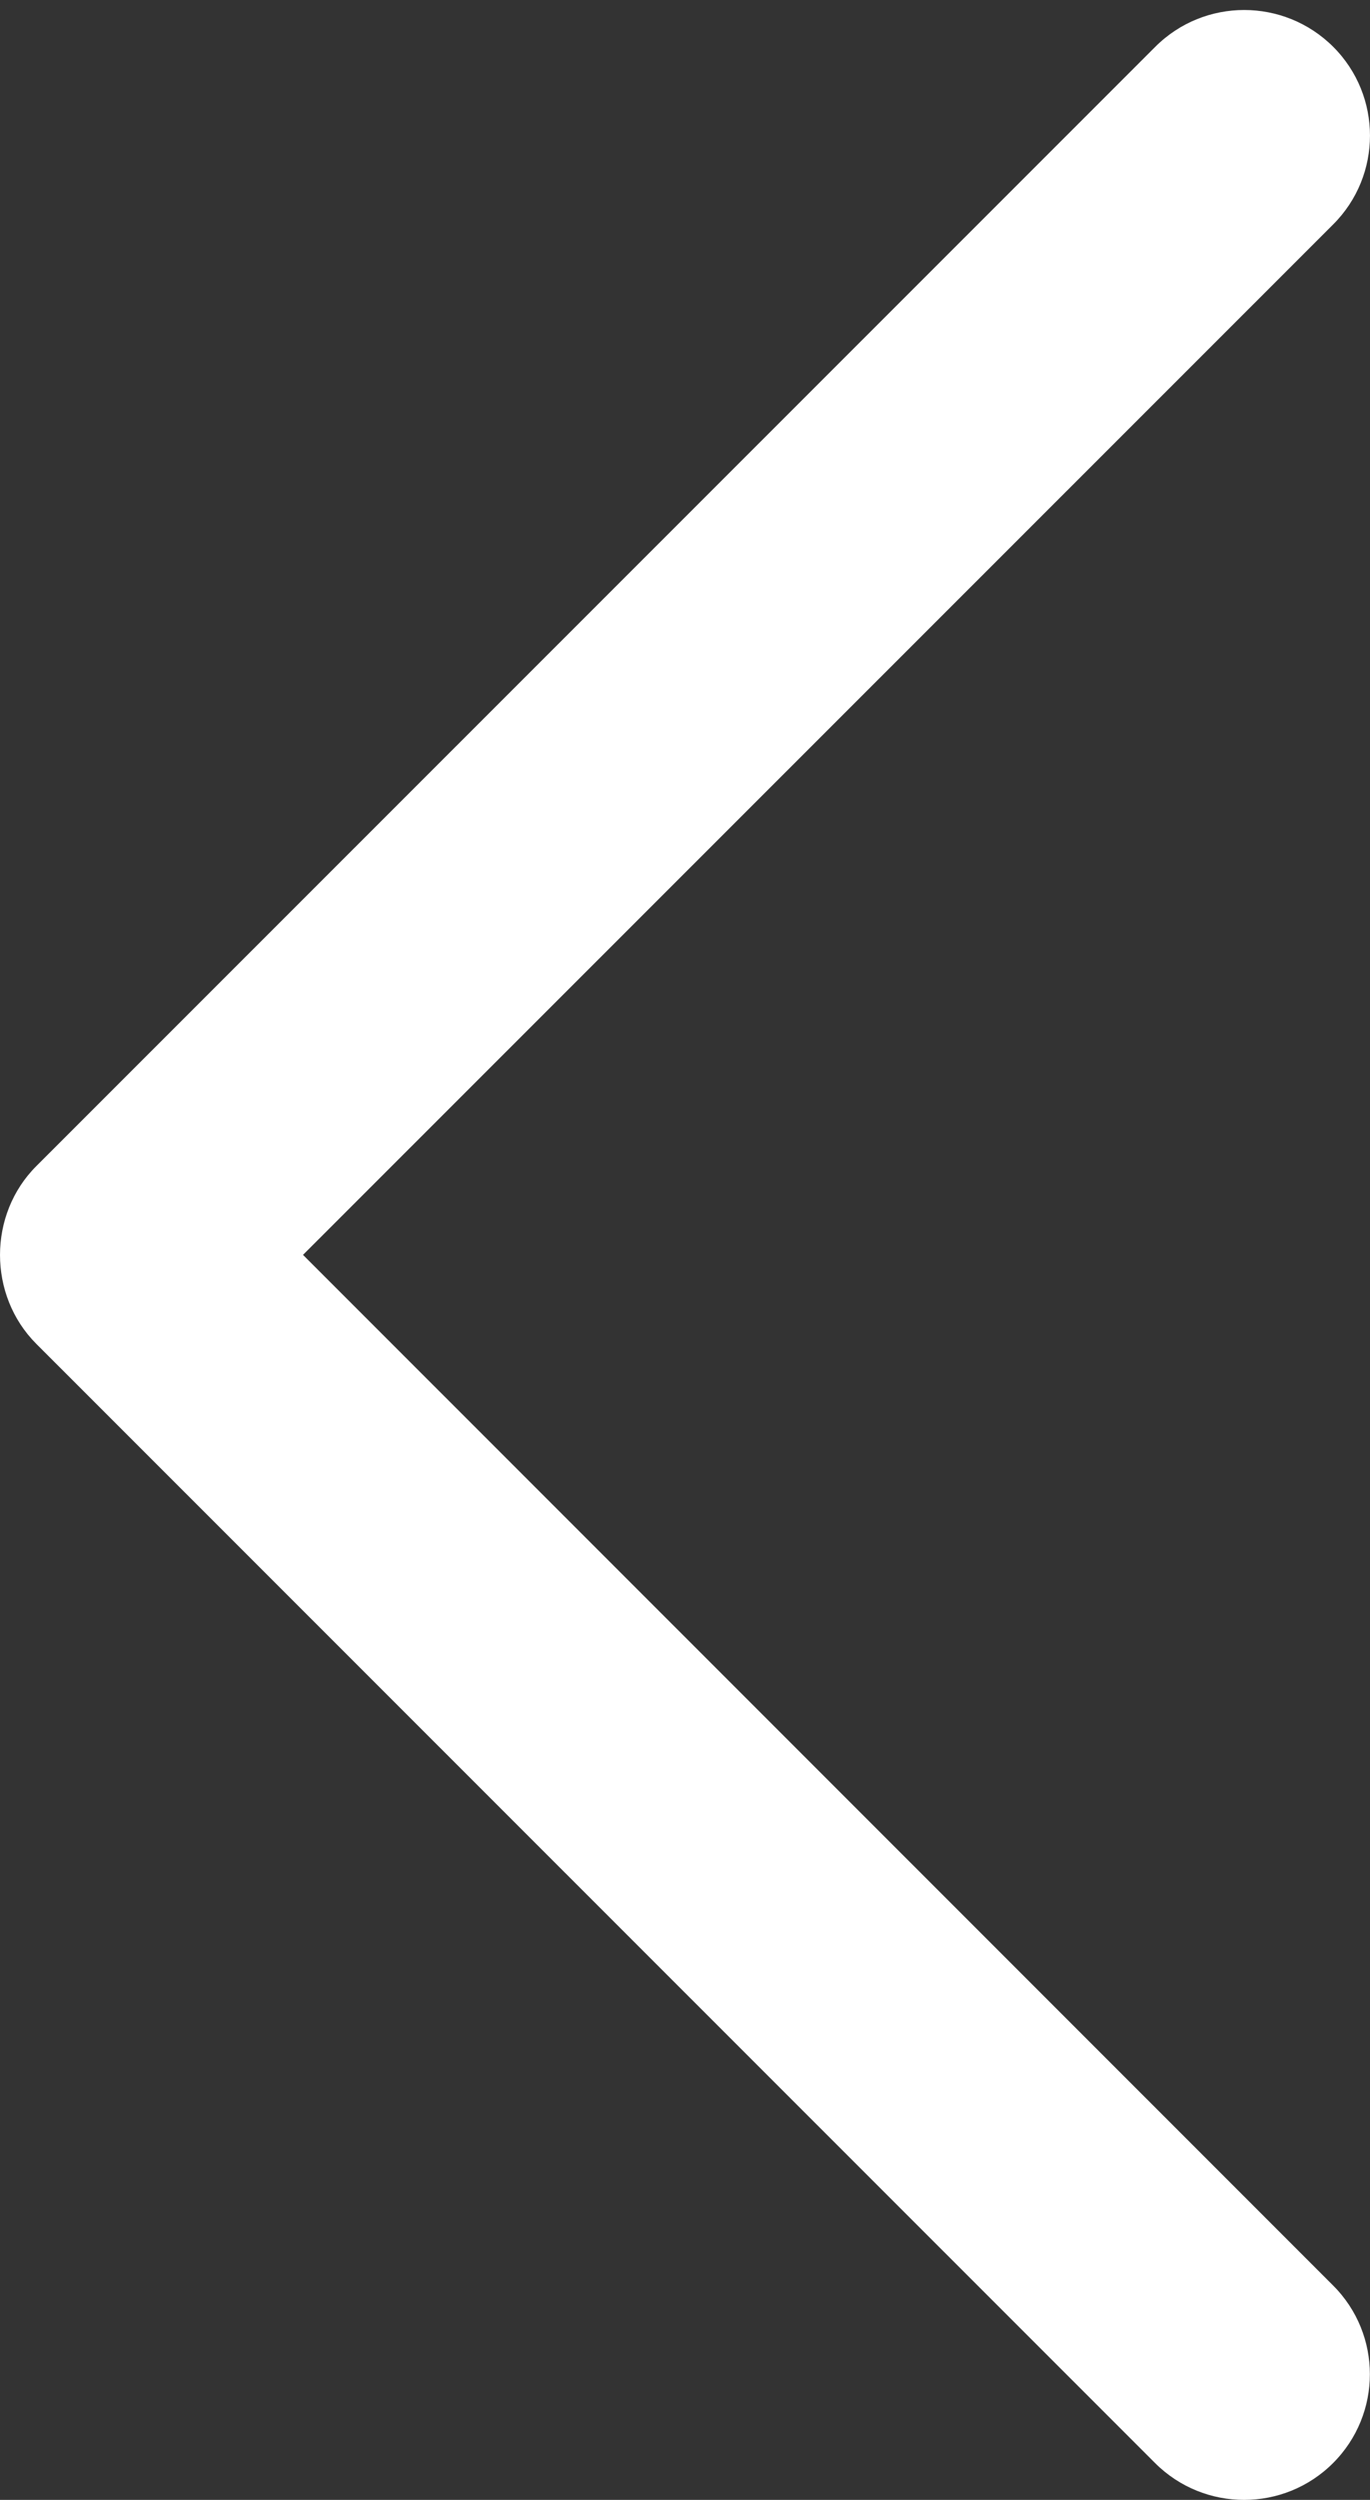 <svg width="17" height="31" viewBox="0 0 17 31" fill="none" xmlns="http://www.w3.org/2000/svg">
<rect x="0" y="0" width="17" height="31" fill="#333333" stroke="none"/>
<path d="M0.451 14.46L14.336 0.58C14.945 -0.028 15.932 -0.028 16.543 0.58C17.152 1.188 17.152 2.175 16.543 2.783L3.76 15.561L16.541 28.34C17.151 28.948 17.151 29.935 16.541 30.544C15.932 31.152 14.944 31.152 14.334 30.544L0.45 16.664C-0.15 16.063 -0.15 15.06 0.451 14.46Z" fill="white"/>
</svg>
